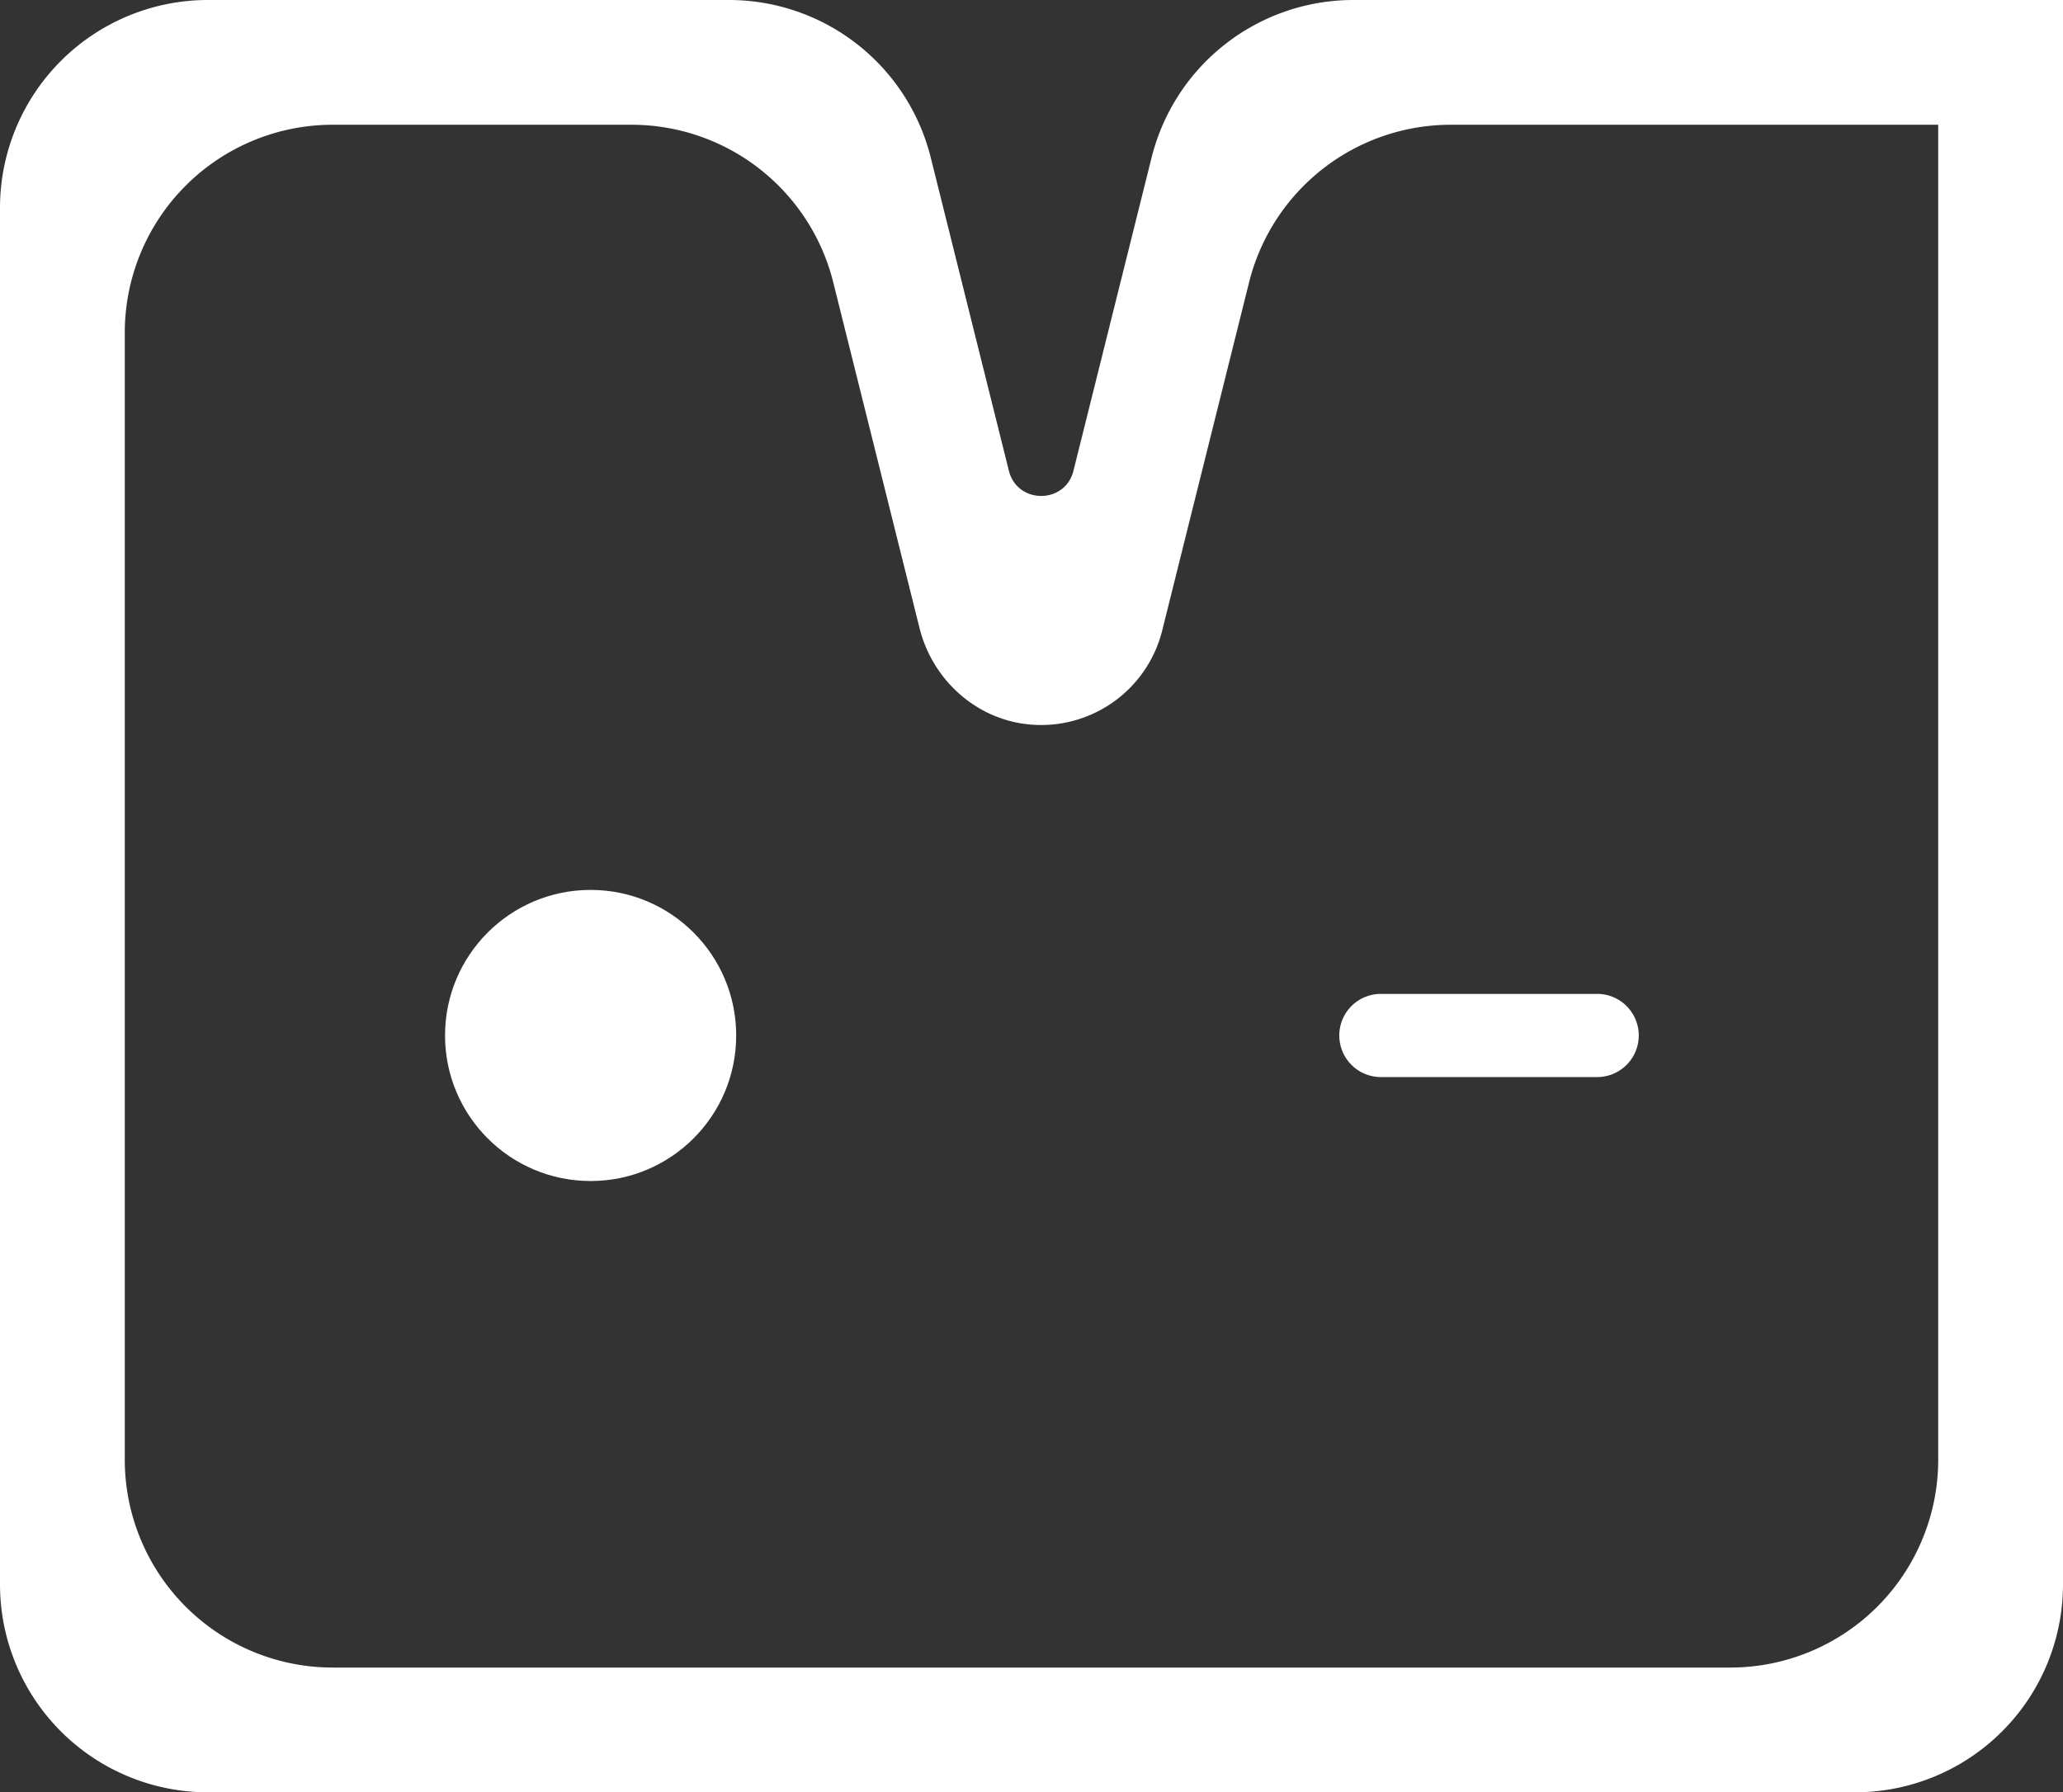 <svg xmlns="http://www.w3.org/2000/svg" viewBox="0 0 496 431"><rect x="0" y="0" width="496" height="431" fill="#333333" stroke="none"/><defs><style>.cls-1{fill:#fff;}</style></defs><g id="Layer_2" data-name="Layer 2"><g id="Layer_1-2" data-name="Layer 1"><path class="cls-1" d="M466,30V351a50,50,0,0,1-50,50H80a50,50,0,0,1-50-50V80A50,50,0,0,1,80,30h71.83a50,50,0,0,1,48.51,37.9L221.07,151c3.15,12.65,13.89,22.24,26.88,23.25a30,30,0,0,0,31.48-22.65L300.31,67.9A50,50,0,0,1,348.82,30H466M496,0H325.39a50,50,0,0,0-48.52,37.9l-18.78,75.3c-2,8.08-13.51,8.08-15.53,0L223.78,37.9A50,50,0,0,0,175.27,0H50A50,50,0,0,0,0,50V381a50,50,0,0,0,50,50H446a50,50,0,0,0,50-50V0Z"/><circle class="cls-1" cx="142" cy="249" r="35"/><path class="cls-1" d="M384,259H332a10,10,0,0,1,0-20h52a10,10,0,0,1,0,20Z"/></g></g></svg>